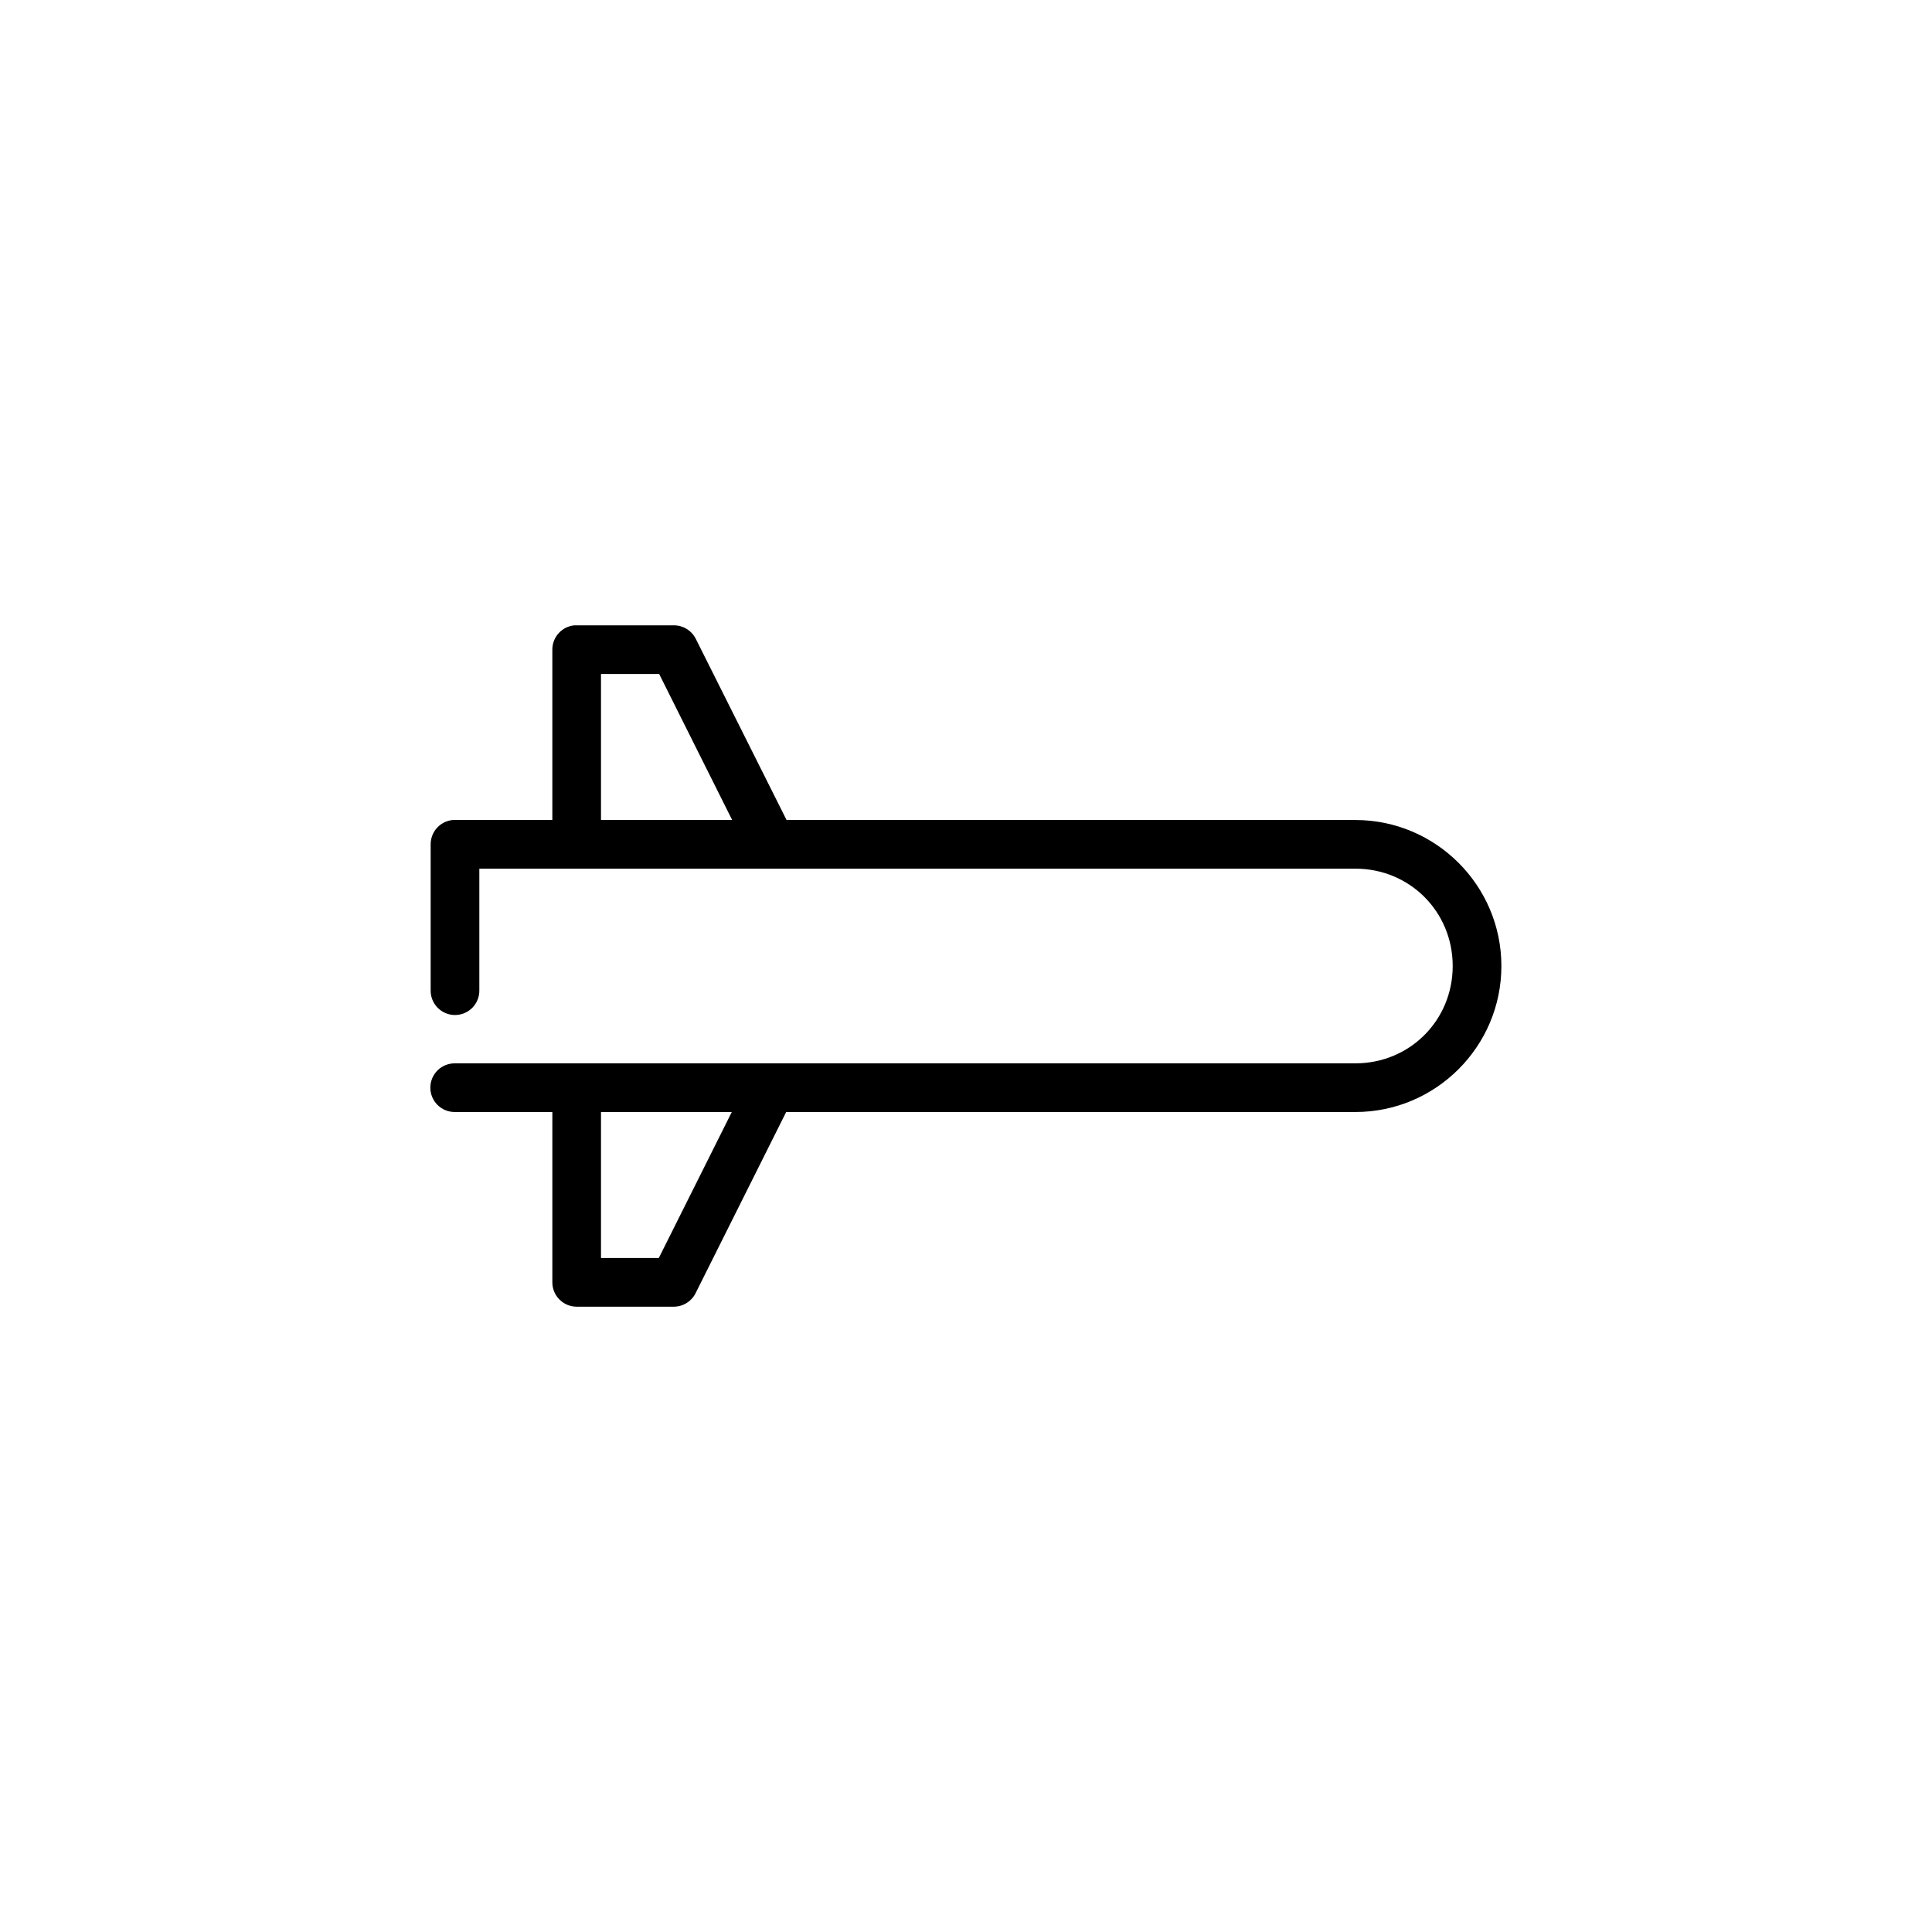 <?xml version="1.0" encoding="UTF-8"?>
<svg width="752pt" height="752pt" version="1.1" viewBox="0 0 752 752" xmlns="http://www.w3.org/2000/svg">
 <path d="m223.57 243.4c-4.879 0.461-8.605 4.57-8.582 9.473v66.301h-37.887c-0.297-0.016-0.594-0.016-0.887 0-4.883 0.461-8.605 4.57-8.586 9.473v56.828c-0.035 2.535 0.945 4.981 2.727 6.785 1.781 1.805 4.211 2.82 6.746 2.82s4.965-1.016 6.746-2.82c1.777-1.805 2.762-4.25 2.727-6.785v-47.359h340.98c21.152 0 37.887 16.734 37.887 37.887s-16.734 37.887-37.887 37.887h-350.45c-2.535-0.035-4.981 0.949-6.785 2.727-1.805 1.781-2.82 4.211-2.82 6.746s1.016 4.965 2.82 6.746 4.25 2.762 6.785 2.727h37.887v66.301c0 5.231 4.242 9.473 9.473 9.473h37.887c3.594-0.031 6.859-2.098 8.434-5.328l35.223-70.445h221.55c31.32 0 56.832-25.512 56.832-56.832s-25.512-56.828-56.832-56.828h-221.4l-35.371-70.594c-1.613-3.176-4.875-5.176-8.434-5.18h-37.887c-0.297-0.012-0.594-0.012-0.891 0zm10.359 18.945h22.645l28.414 56.828h-51.059zm0 170.49h50.91l-28.414 56.828h-22.496z"/>
</svg>
